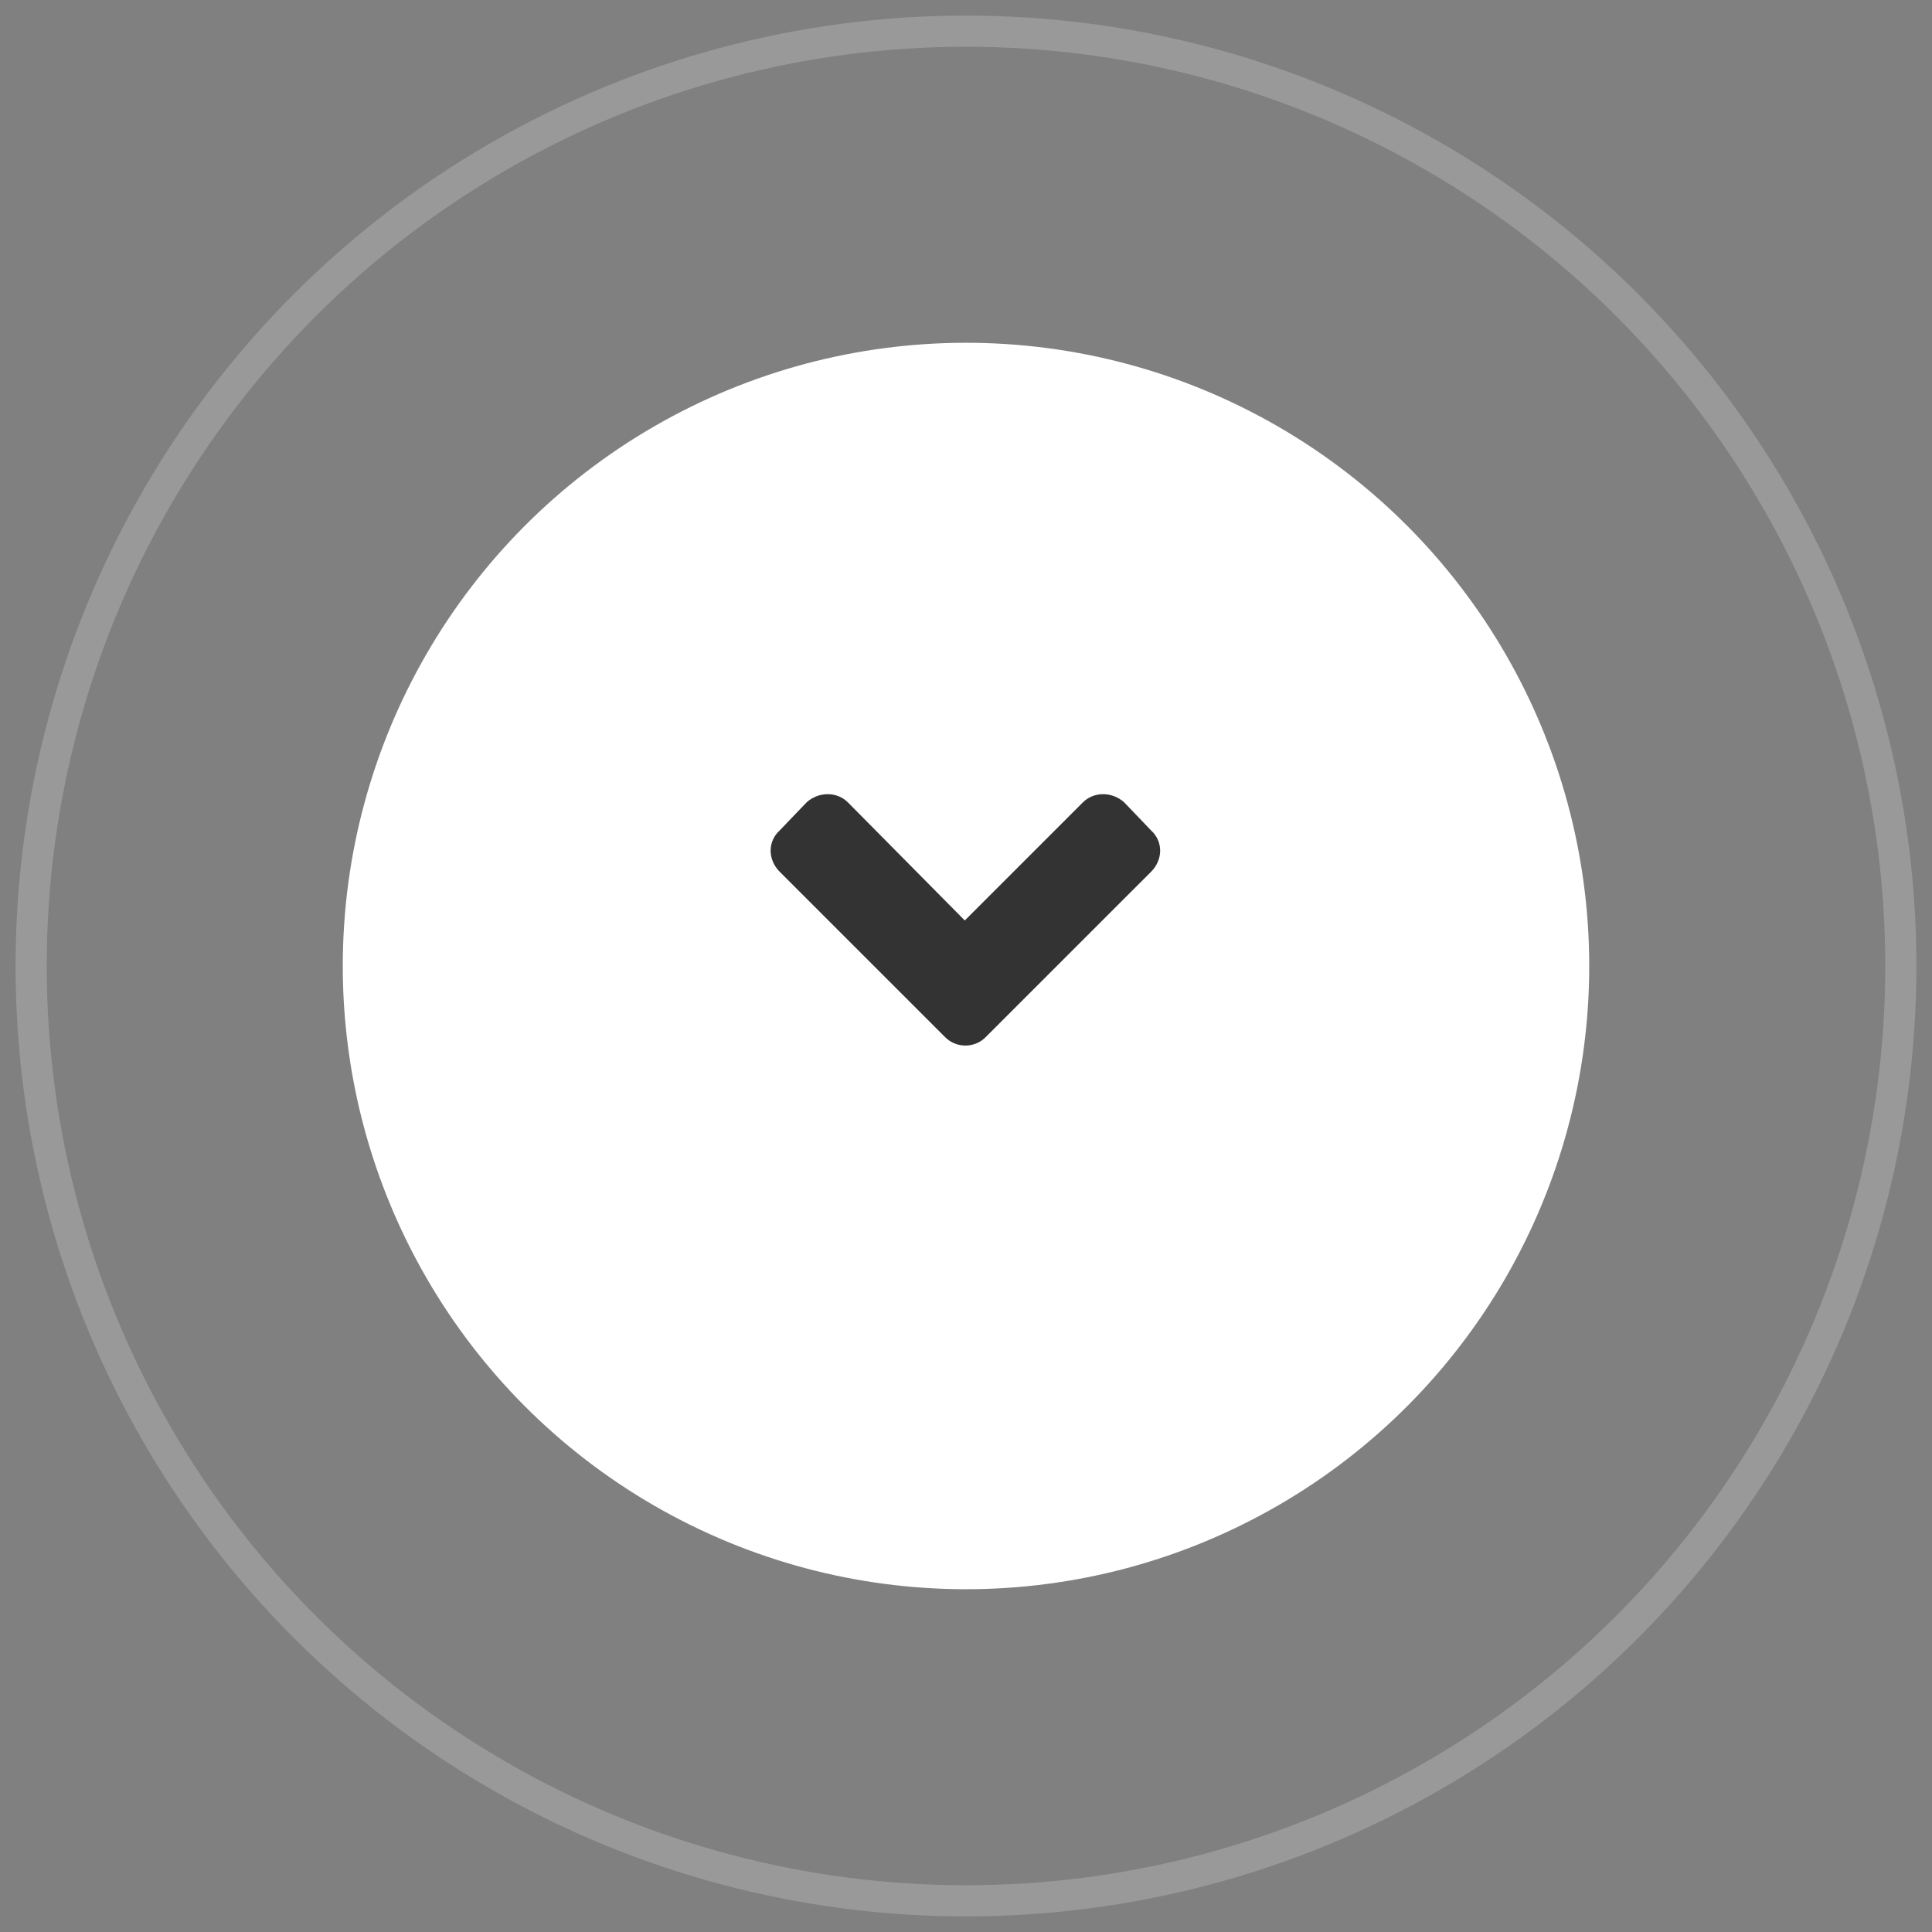 <svg width="62" height="62" viewBox="0 0 62 62" fill="none" xmlns="http://www.w3.org/2000/svg">
<rect x="0" y="0" width="62" height="62" fill="#808080" stroke="none"/>
<circle cx="31" cy="31" r="30" stroke="white" stroke-opacity="0.2"/>
<ellipse cx="31" cy="31" rx="20" ry="20" fill="white"/>
<path d="M30.336 33.289L25.023 27.977C24.633 27.586 24.633 27 25.023 26.648L25.883 25.75C26.273 25.398 26.859 25.398 27.211 25.75L30.961 29.539L34.75 25.75C35.102 25.398 35.688 25.398 36.078 25.75L36.938 26.648C37.328 27 37.328 27.586 36.938 27.977L31.625 33.289C31.273 33.641 30.688 33.641 30.336 33.289Z" fill="#333333"/>
</svg>
